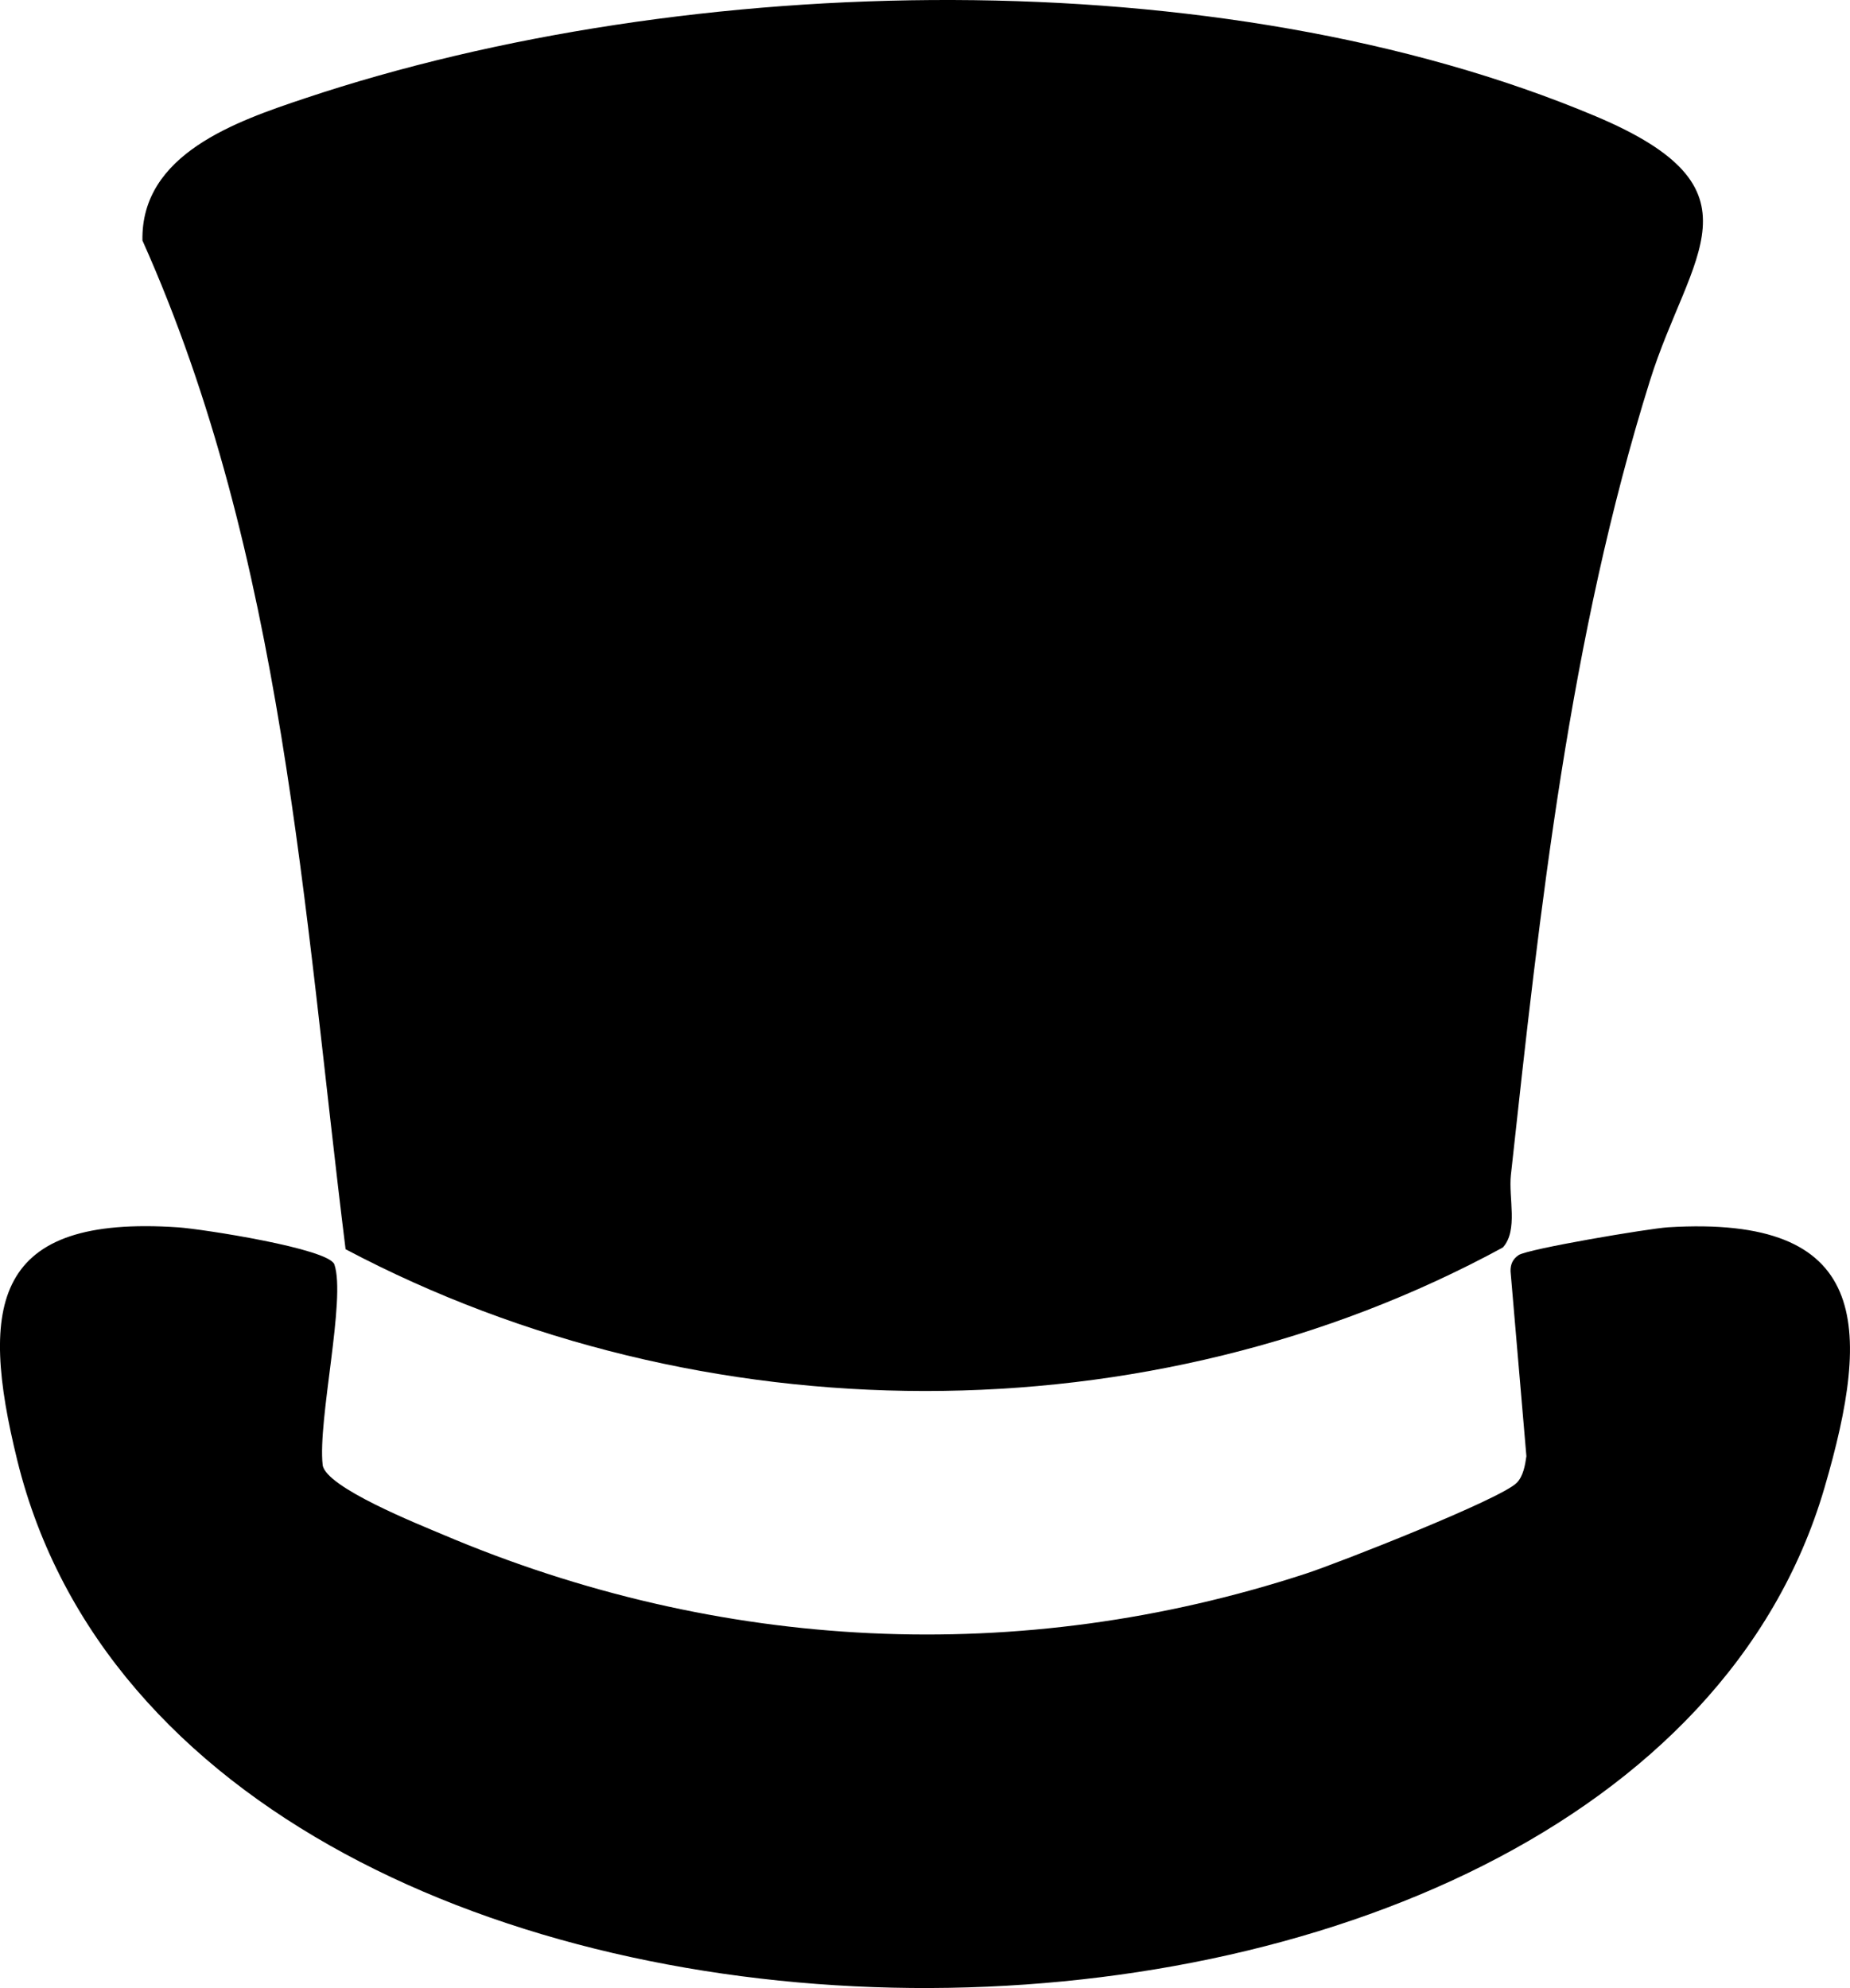 <?xml version="1.0" encoding="UTF-8"?>
<svg id="Capa_1" data-name="Capa 1" xmlns="http://www.w3.org/2000/svg" viewBox="0 0 376 404.13">
  <path d="M70.24,253.96c-8.6-69.16-12.5-140.71-41.29-205.07-.33-17.59,19.05-24.23,33.08-28.92,77.71-25.98,185.94-28.49,262.27,3.66,35.2,14.83,19.14,27.89,11.06,53.69-16.38,52.33-22.35,107.14-28.28,161.52-.51,4.71,1.51,11.23-1.62,14.74-71.89,39.13-163.01,38.58-235.22.37Z"/>
  <path d="M308.28,301.42c1.31-1.34,1.69-3.56,1.95-5.4l-3.22-37.57c-.04-1.43.44-2.5,1.64-3.31,1.85-1.26,26.48-5.41,30.34-5.65,41.01-2.53,41.55,19.77,31.79,53.06-40.06,136.63-332.29,136.09-367.25-5.61-7.91-32.05-4.77-50,32.71-47.44,4.91.34,30.61,4.32,31.72,7.54,2.39,6.95-3.41,31.61-2.38,40.78.65,4.55,19.5,12.04,24.4,14.12,56.18,23.88,117.29,26.97,175.43,7.95,6.56-2.14,39.62-15.13,42.87-18.47Z"/>
</svg>